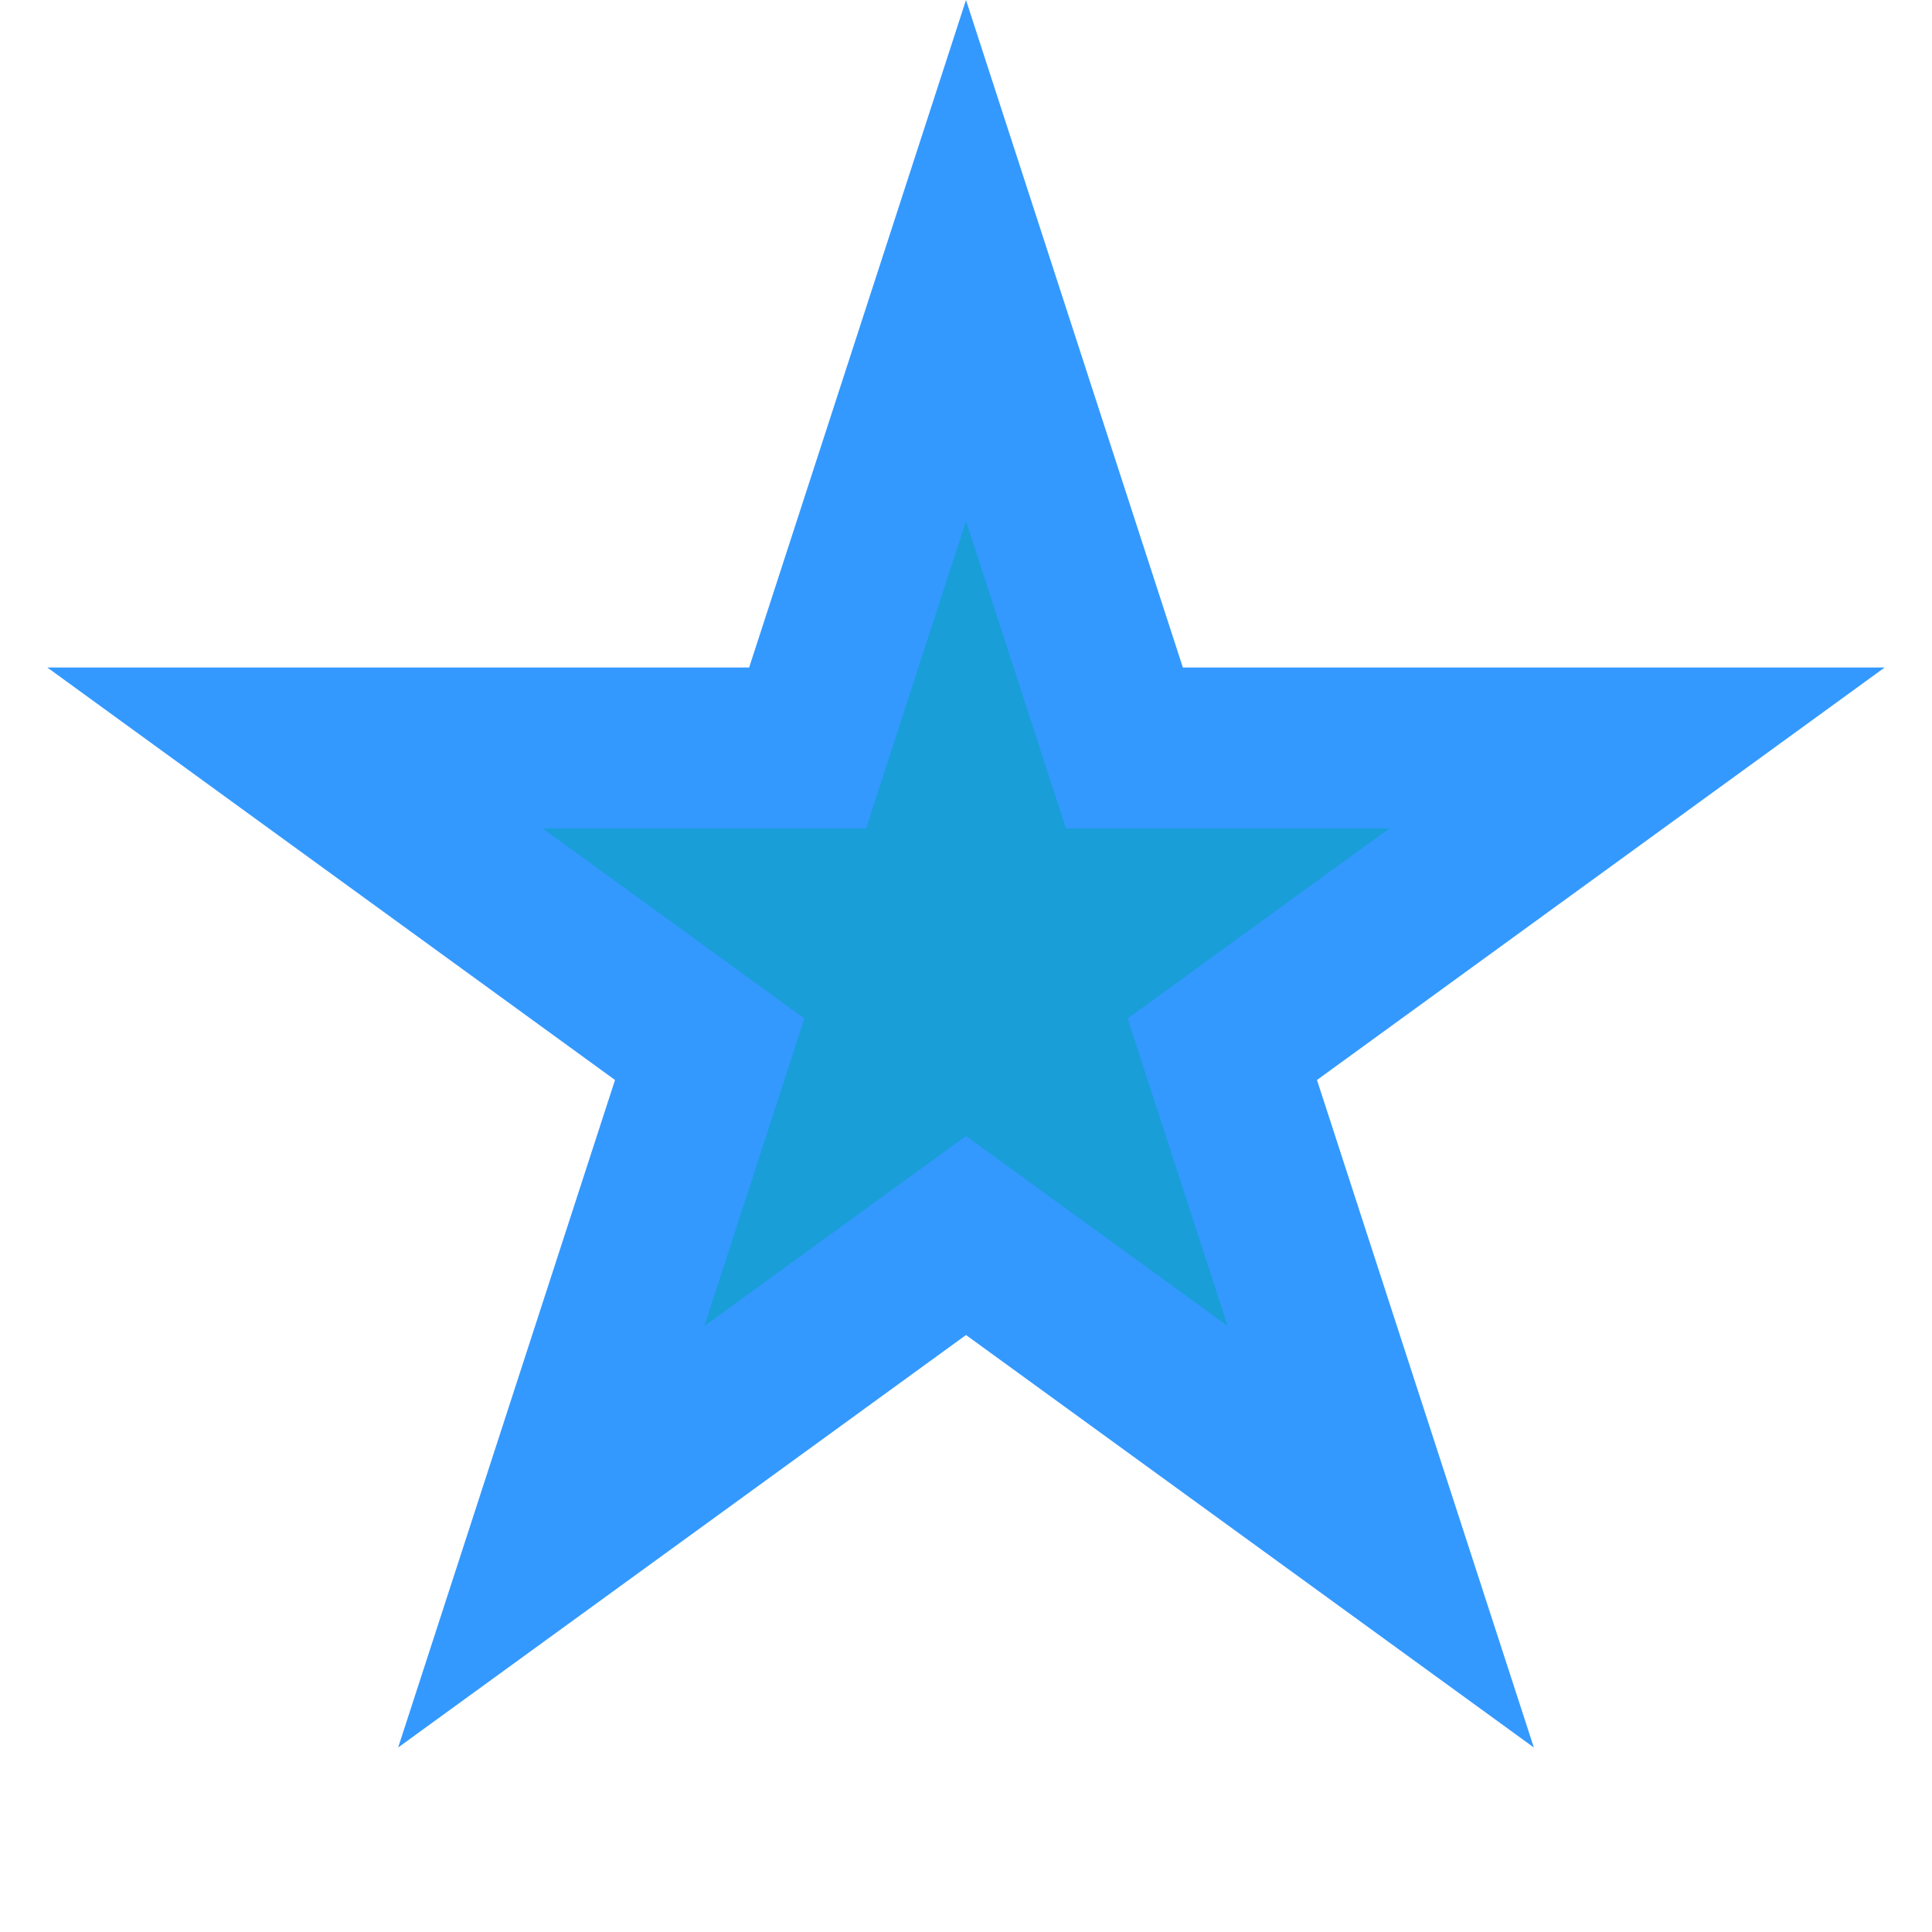 ﻿<?xml version="1.0" encoding="utf-8"?>
<svg version="1.1" xmlns:xlink="http://www.w3.org/1999/xlink" width="12px" height="12px" xmlns="http://www.w3.org/2000/svg">
  <g transform="matrix(1 0 0 1 -110 -41 )">
    <path d="M 115.016 45.646  L 116 42.618  L 116.984 45.646  L 120.167 45.646  L 117.592 47.517  L 118.576 50.545  L 116 48.674  L 113.424 50.545  L 114.408 47.517  L 111.833 45.646  L 115.016 45.646  Z " fill-rule="nonzero" fill="#199ed8" stroke="none" />
    <path d="M 114.653 45.146  L 116 41  L 117.347 45.146  L 121.706 45.146  L 118.18 47.708  L 119.527 51.854  L 116 49.292  L 112.473 51.854  L 113.82 47.708  L 110.294 45.146  L 114.653 45.146  Z M 116 44.236  L 115.379 46.146  L 113.371 46.146  L 114.996 47.326  L 114.375 49.236  L 116 48.056  L 117.625 49.236  L 117.004 47.326  L 118.629 46.146  L 116.621 46.146  L 116 44.236  Z " fill-rule="nonzero" fill="#3399ff" stroke="none" />
  </g>
</svg>